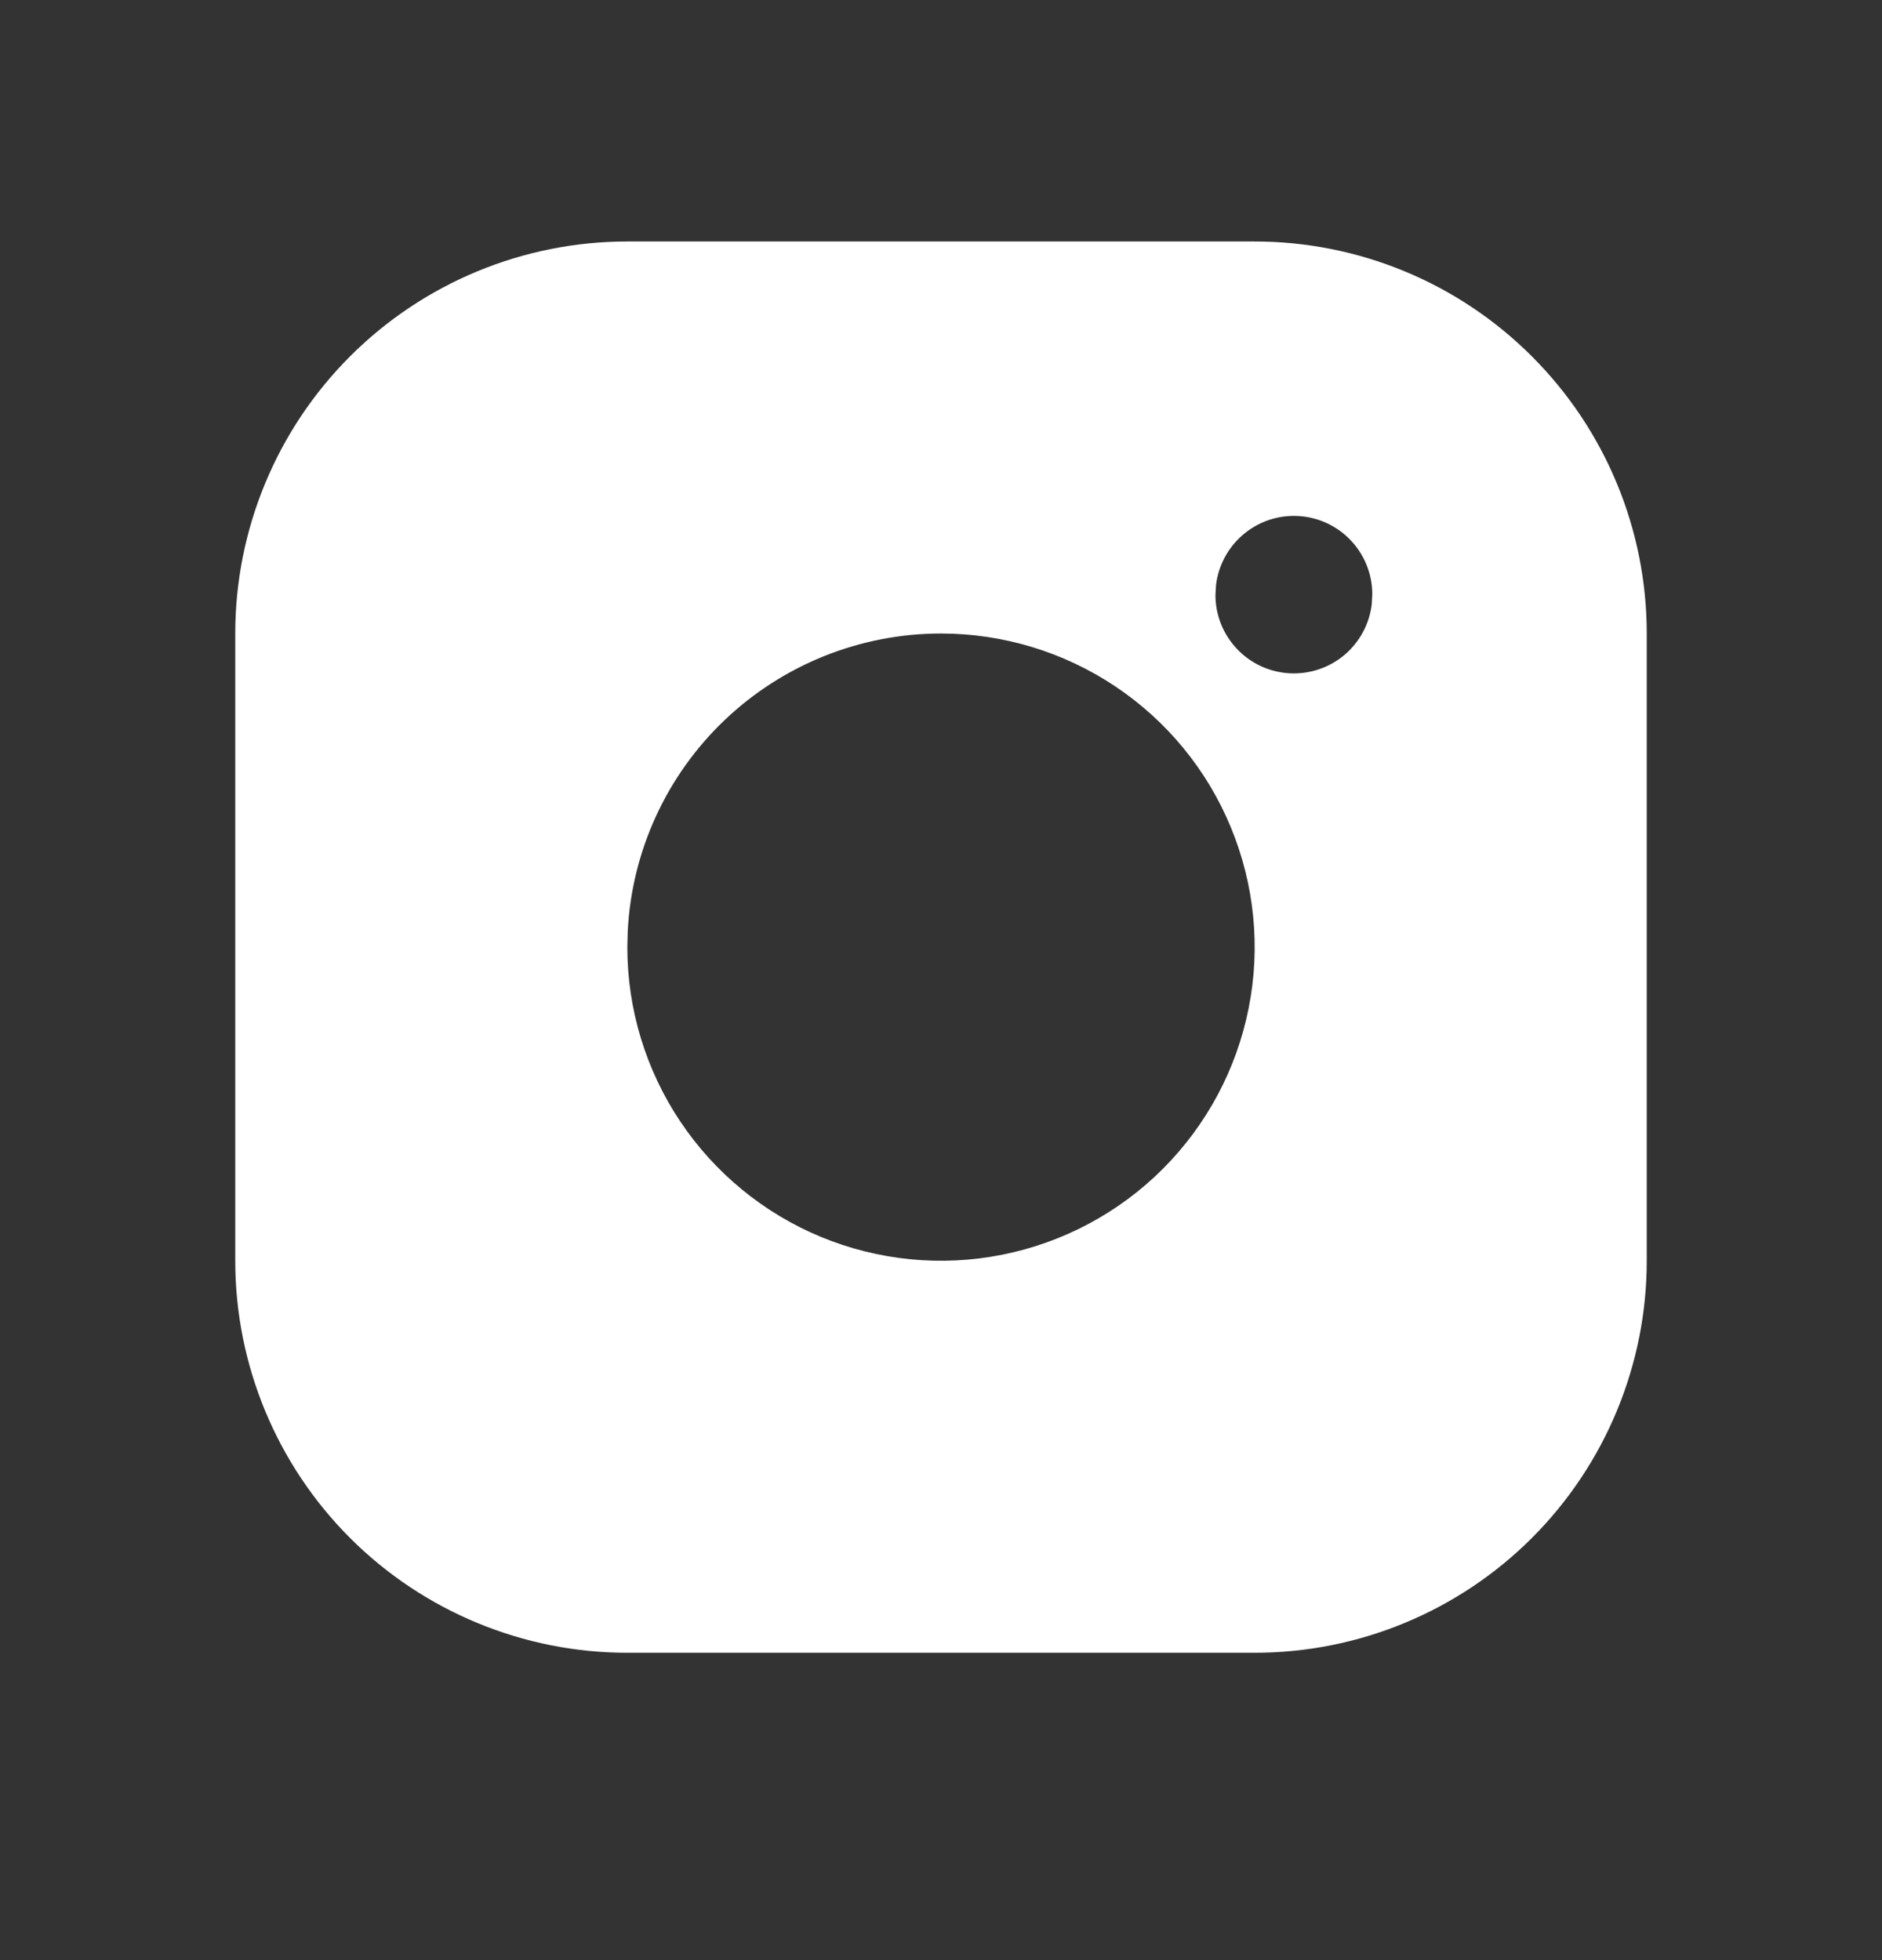 <svg width="24" height="25" viewBox="0 0 24 25" fill="none" xmlns="http://www.w3.org/2000/svg">
<rect x="0" y="0" width="24" height="25" fill="#333333" stroke="none"/>
<g clip-path="url(#clip0_454_15)">
<path d="M16 3.08C17.326 3.08 18.598 3.607 19.535 4.545C20.473 5.482 21 6.754 21 8.08V16.08C21 17.406 20.473 18.678 19.535 19.616C18.598 20.553 17.326 21.08 16 21.08H8C6.674 21.08 5.402 20.553 4.464 19.616C3.527 18.678 3 17.406 3 16.08V8.08C3 6.754 3.527 5.482 4.464 4.545C5.402 3.607 6.674 3.08 8 3.08H16ZM12 8.08C10.974 8.08 9.987 8.475 9.243 9.182C8.5 9.889 8.056 10.855 8.005 11.88L8 12.08C8 12.871 8.235 13.645 8.674 14.302C9.114 14.96 9.738 15.473 10.469 15.776C11.2 16.078 12.004 16.158 12.78 16.003C13.556 15.849 14.269 15.468 14.828 14.909C15.388 14.349 15.769 13.636 15.923 12.86C16.078 12.085 15.998 11.28 15.695 10.549C15.393 9.818 14.88 9.194 14.222 8.754C13.565 8.315 12.791 8.08 12 8.08ZM16.5 6.58C16.255 6.58 16.019 6.67 15.836 6.833C15.653 6.996 15.536 7.22 15.507 7.463L15.5 7.59C15.5 7.845 15.598 8.09 15.773 8.275C15.948 8.461 16.187 8.572 16.441 8.587C16.696 8.602 16.946 8.519 17.142 8.356C17.337 8.192 17.463 7.96 17.493 7.707L17.5 7.58C17.5 7.315 17.395 7.061 17.207 6.873C17.02 6.685 16.765 6.58 16.5 6.58Z" fill="white"/>
</g>
<defs>
<clipPath id="clip0_454_15">
<rect width="24" height="24" fill="white" transform="translate(0 0.04)"/>
</clipPath>
</defs>
</svg>
